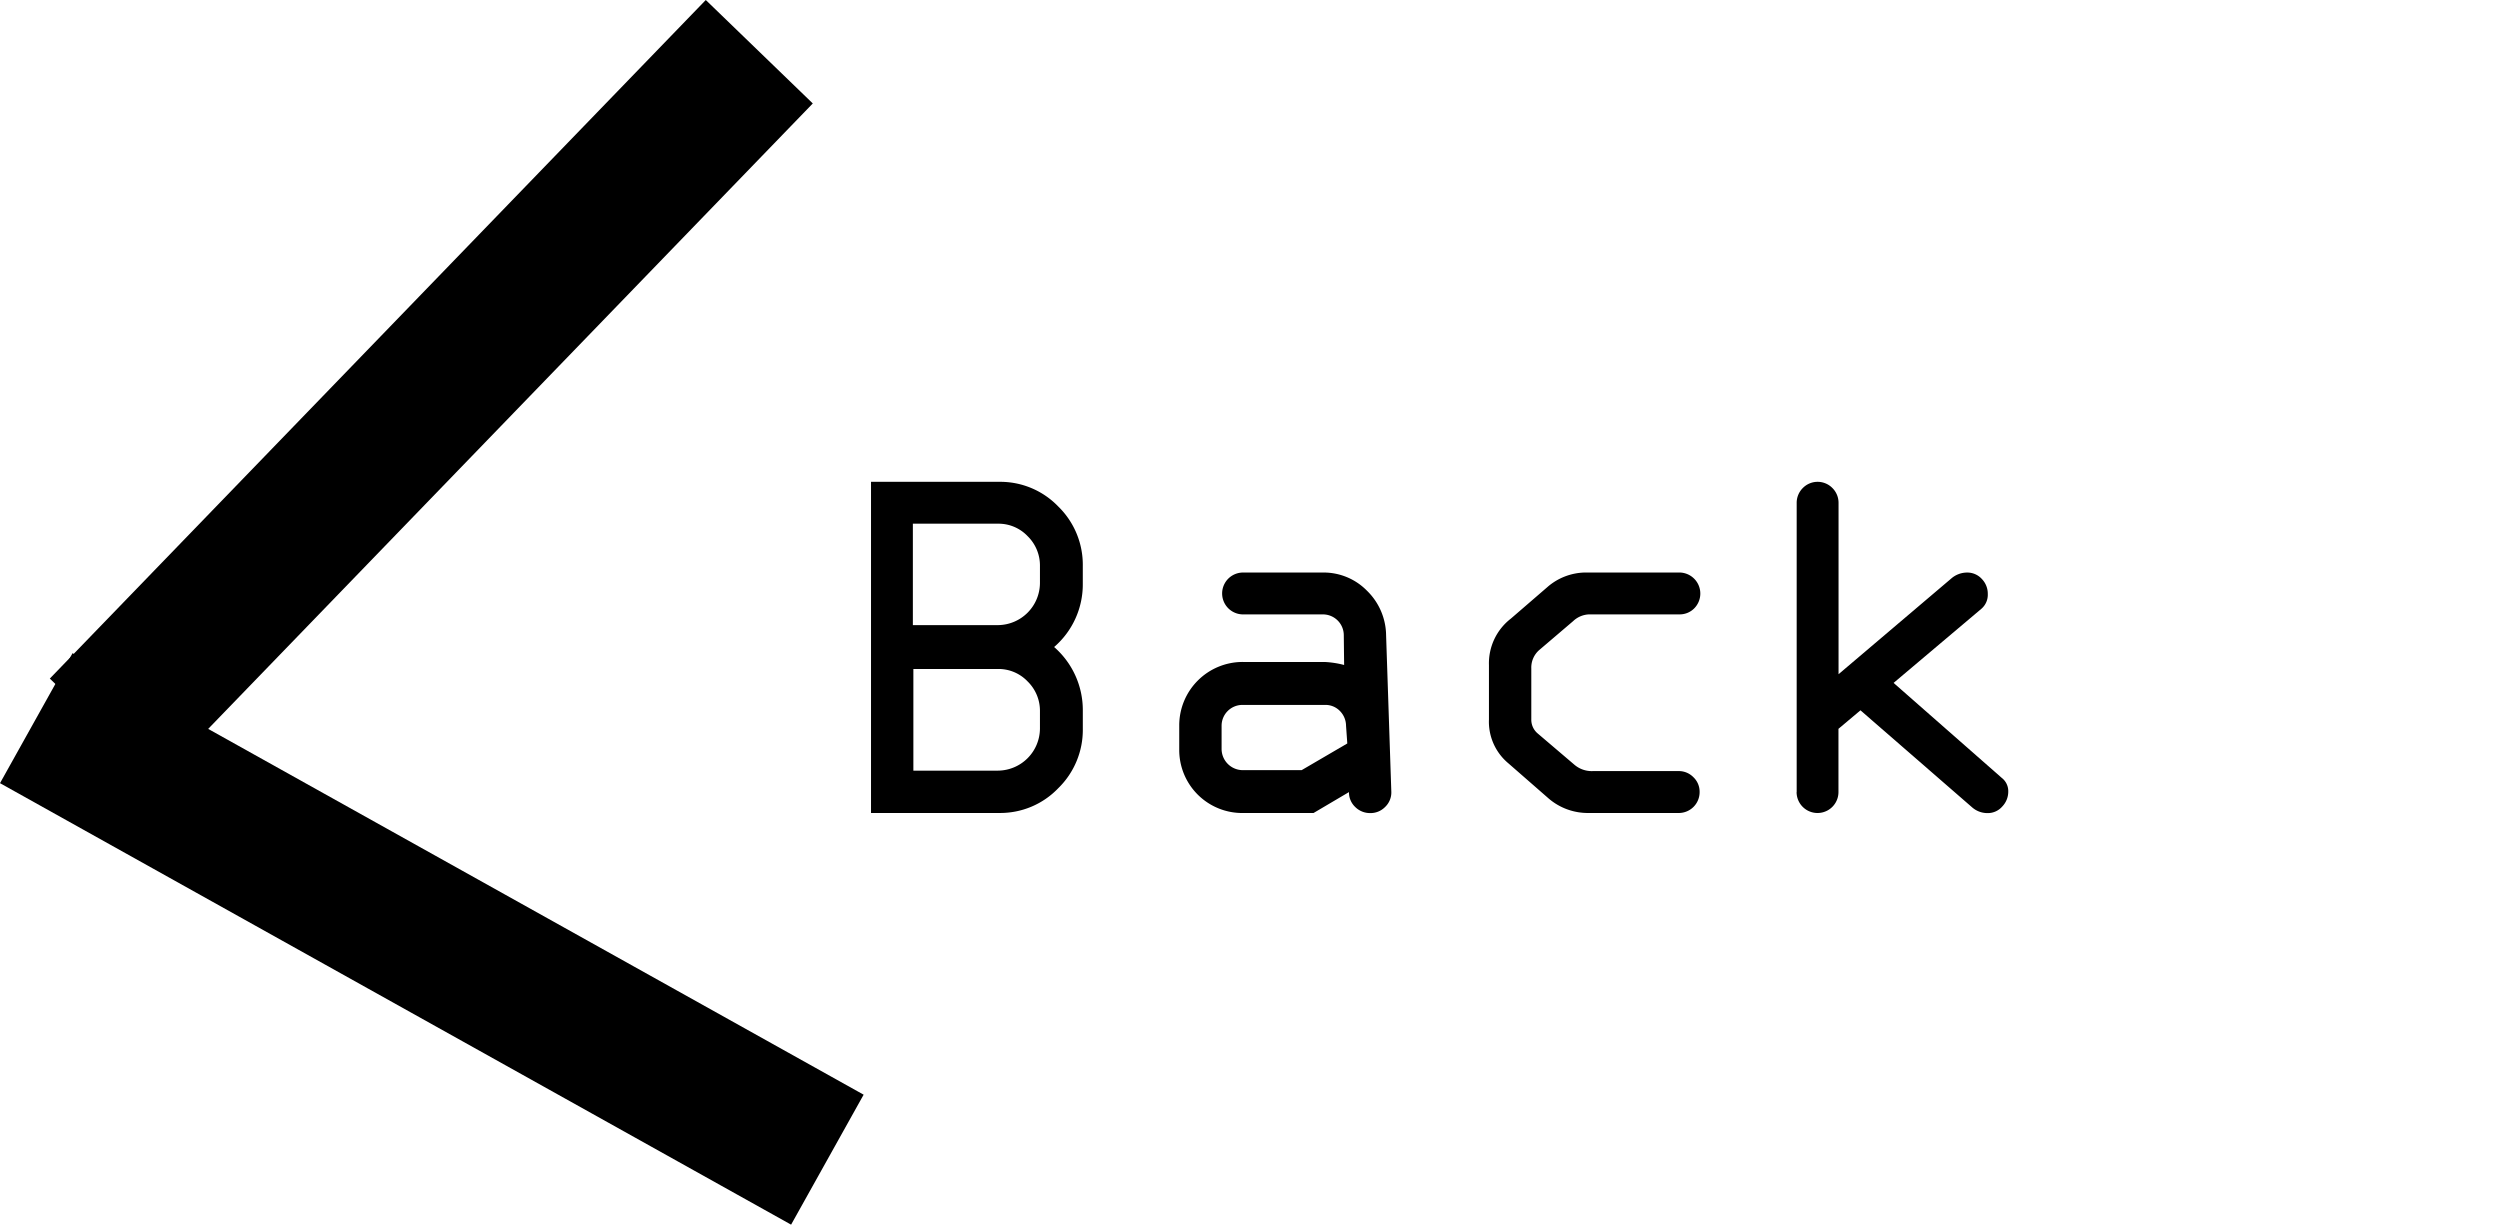 <svg id="Layer_1" data-name="Layer 1" xmlns="http://www.w3.org/2000/svg" viewBox="0 0 117.578 57.767">
  <defs>
    <style>
      .cls-1 {
        fill: none;
        stroke: #000;
        stroke-miterlimit: 10;
        stroke-width: 7px;
      }
    </style>
  </defs>
  <title>31cb46b4-1bd1-423a-97fa-4fbb6457689a</title>
  <g>
    <g id="backarrow.png">
      <line class="cls-1" x1="35.71" y1="2.433" x2="4.859" y2="34.347"/>
      <line class="cls-1" x1="38.912" y1="54.541" x2="1.706" y2="33.777"/>
    </g>
    <g>
      <path d="M50.926,33.407v.867a3.832,3.832,0,0,1-1.154,2.795,3.774,3.774,0,0,1-2.783,1.166H40.965V22.661h6.023a3.784,3.784,0,0,1,2.783,1.16,3.826,3.826,0,0,1,1.154,2.8v.832a3.886,3.886,0,0,1-1.348,2.977A3.933,3.933,0,0,1,50.926,33.407ZM48.91,27.431v-.809a1.928,1.928,0,0,0-.58-1.406,1.885,1.885,0,0,0-1.389-.586H42.933V29.4h4.008a1.991,1.991,0,0,0,1.969-1.969Zm0,6.844v-.82a1.928,1.928,0,0,0-.58-1.406,1.885,1.885,0,0,0-1.389-.586H42.957v4.781h3.984a1.991,1.991,0,0,0,1.969-1.969Z"/>
      <path d="M58.442,31.134H62.3a4.356,4.356,0,0,1,.916.141L63.2,29.88a.981.981,0,0,0-.986-.984H58.463a.984.984,0,1,1,0-1.969h3.744a2.851,2.851,0,0,1,2.083.855,2.965,2.965,0,0,1,.9,2.1l.246,7.371a.94.94,0,0,1-.293.7.955.955,0,0,1-.691.287.983.983,0,0,1-.715-.287.94.94,0,0,1-.293-.7l-1.667.984H58.442a2.963,2.963,0,0,1-2.981-2.977V34.11a2.983,2.983,0,0,1,2.981-2.977Zm4.923,3.832-.059-.832a1,1,0,0,0-.293-.7.942.942,0,0,0-.692-.281H58.438a.98.98,0,0,0-.985.984v1.1a1,1,0,0,0,.985.984h2.78Z"/>
      <path d="M78.957,38.235H74.75a2.831,2.831,0,0,1-1.9-.668L70.941,35.9a2.544,2.544,0,0,1-.914-2.062V31.274a2.654,2.654,0,0,1,1.031-2.18l1.723-1.488a2.767,2.767,0,0,1,1.781-.68H78.98a.99.99,0,0,1,.7,1.688.959.959,0,0,1-.7.281H74.75a1.148,1.148,0,0,0-.762.316L72.406,30.56a1.094,1.094,0,0,0-.387.879v2.4a.844.844,0,0,0,.3.656l1.734,1.477a1.253,1.253,0,0,0,.867.293h4.031a.955.955,0,0,1,.691.287.94.94,0,0,1,.293.7.98.98,0,0,1-.984.984Z"/>
      <path d="M84.5,37.251V23.669a.983.983,0,0,1,.287-.715.976.976,0,0,1,1.395,0,.983.983,0,0,1,.287.715v8.04l5.3-4.5a1.135,1.135,0,0,1,.738-.281.923.923,0,0,1,.7.3,1,1,0,0,1,.281.71.867.867,0,0,1-.3.693l-4.13,3.487,5.087,4.467a.788.788,0,0,1,.306.645,1.01,1.01,0,0,1-.281.7.9.9,0,0,1-.691.311,1.088,1.088,0,0,1-.727-.27L87.5,33.407l-1.035.87v2.975a.984.984,0,1,1-1.969,0Z"/>
    </g>
  </g>
</svg>
